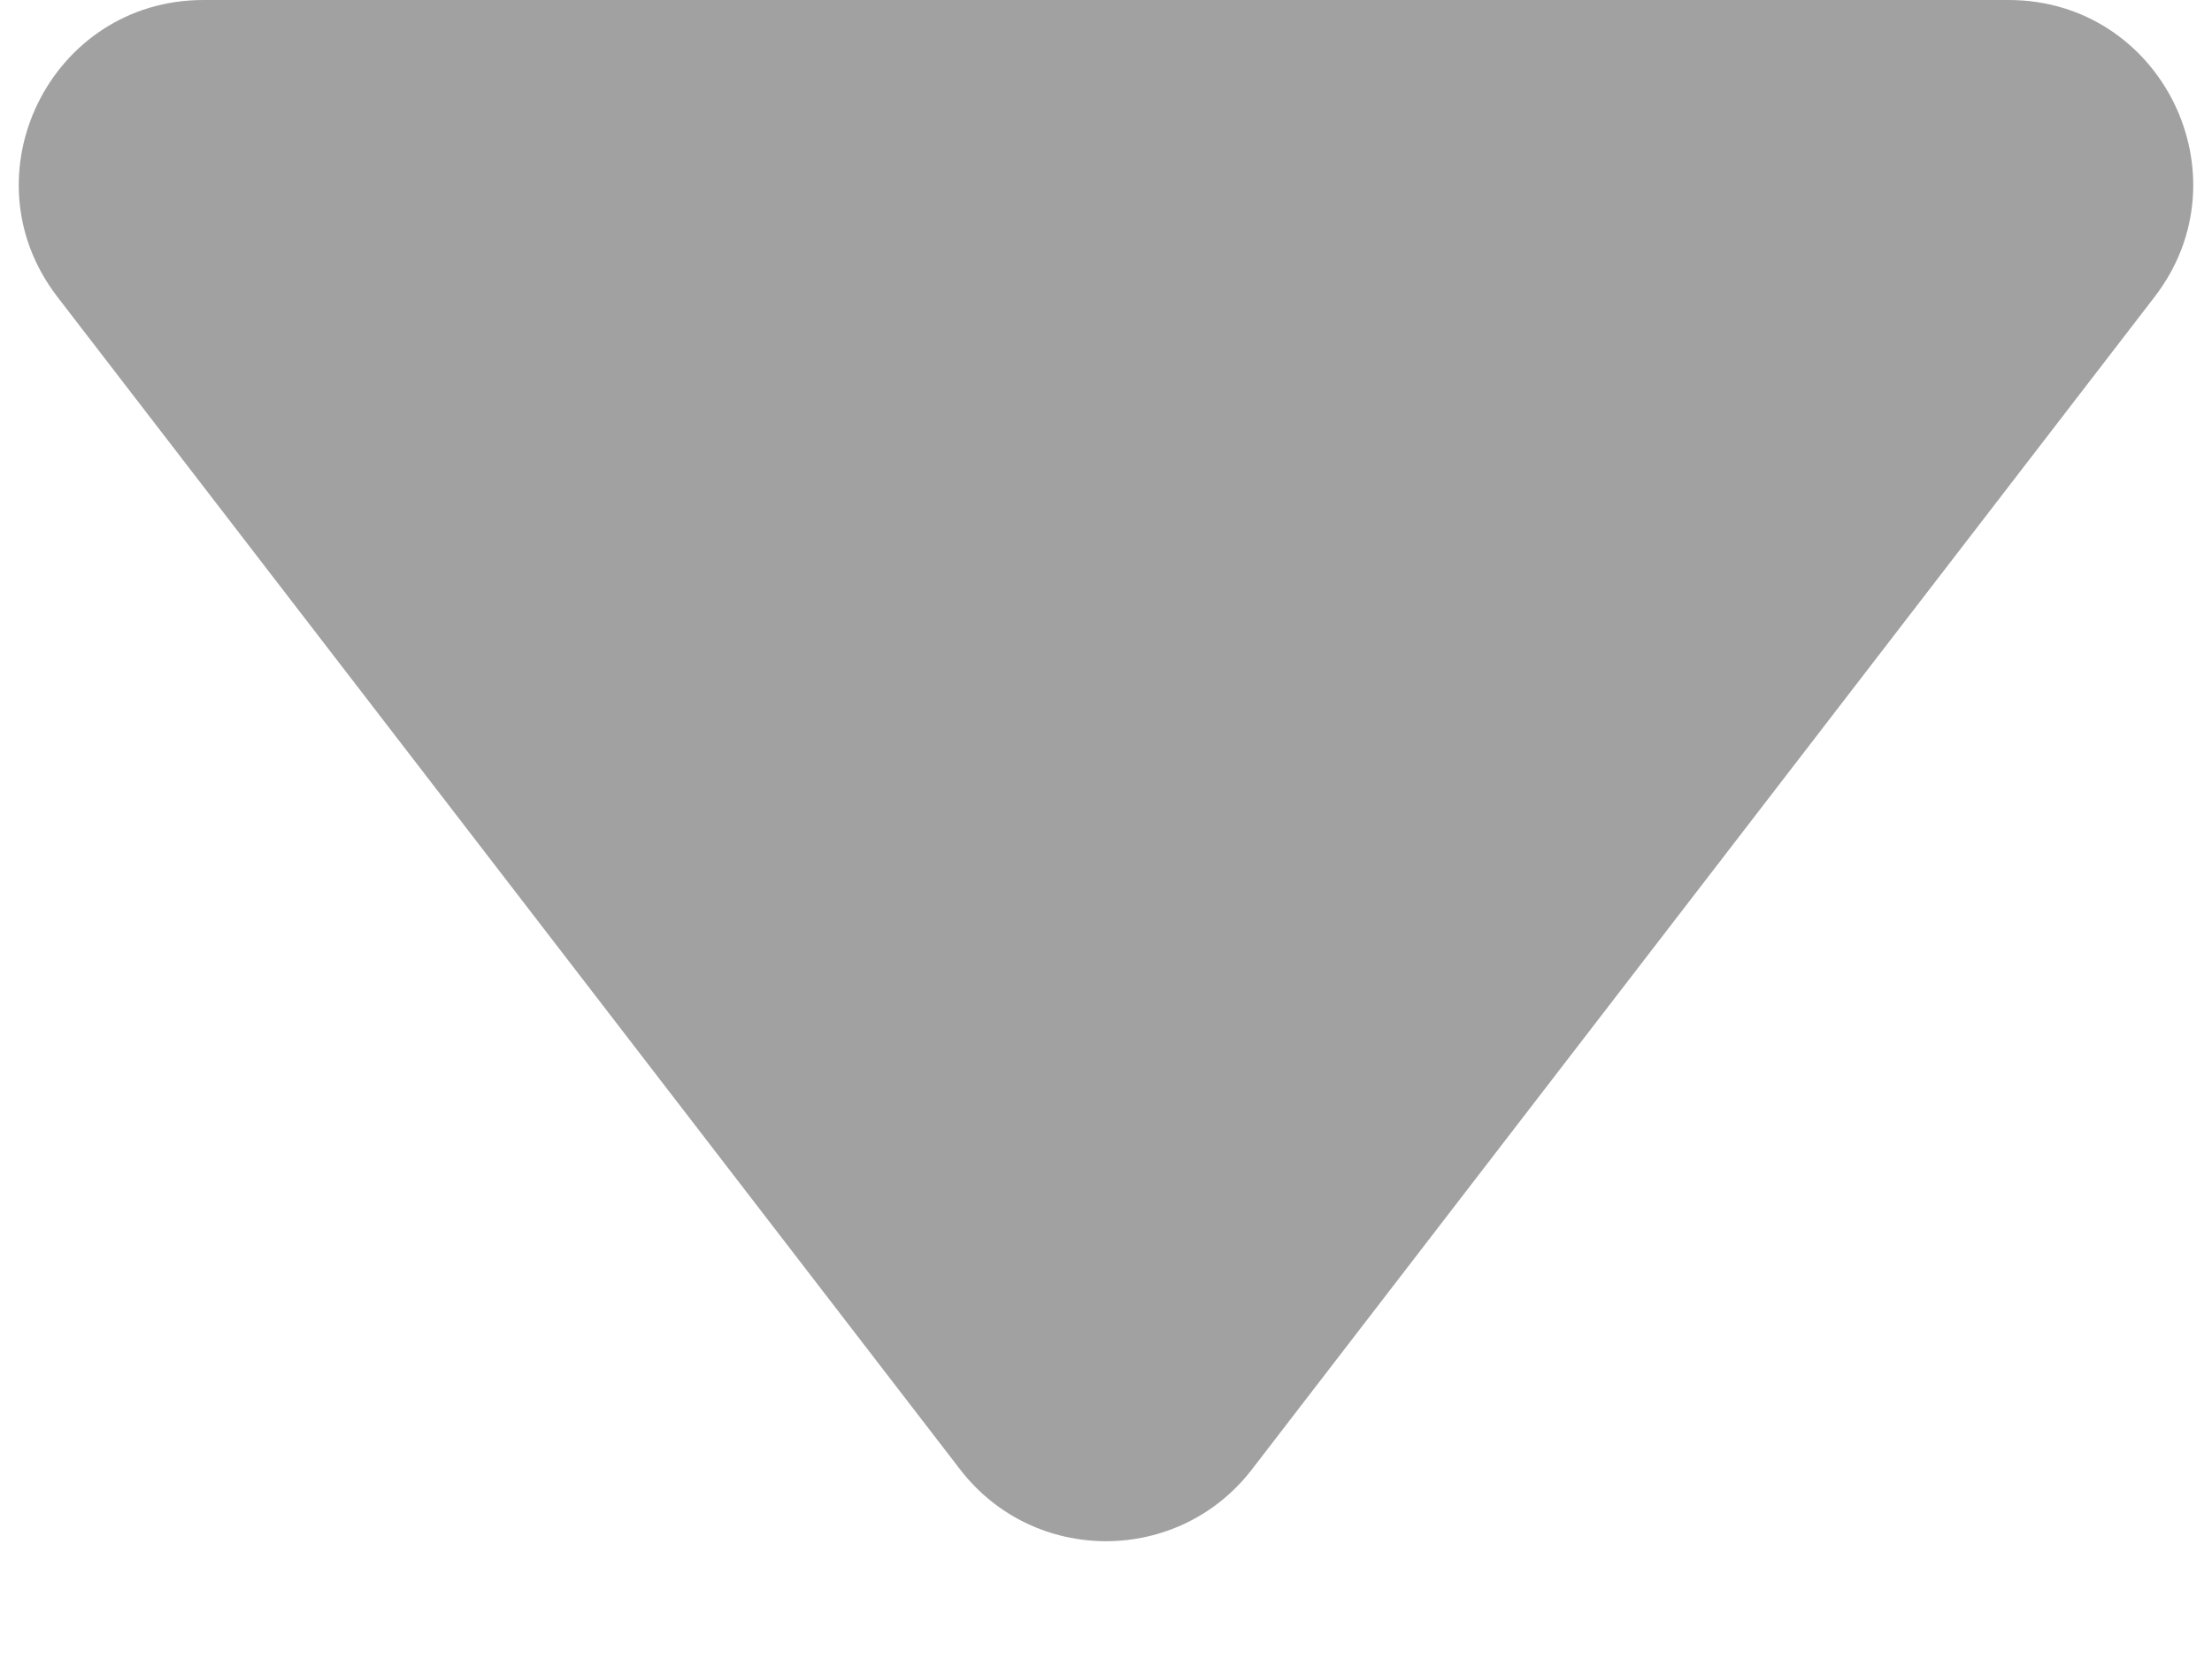 <svg width="12" height="9" viewBox="0 0 12 9" fill="none" xmlns="http://www.w3.org/2000/svg">
<path d="M6.792 7.971C6.392 8.491 5.608 8.491 5.208 7.971L0.311 1.61C-0.195 0.952 0.274 -2.46314e-07 1.104 -1.73767e-07L10.896 6.82351e-07C11.726 7.54898e-07 12.195 0.952 11.689 1.61L6.792 7.971Z" fill="#A1A1A1"/>
</svg>
